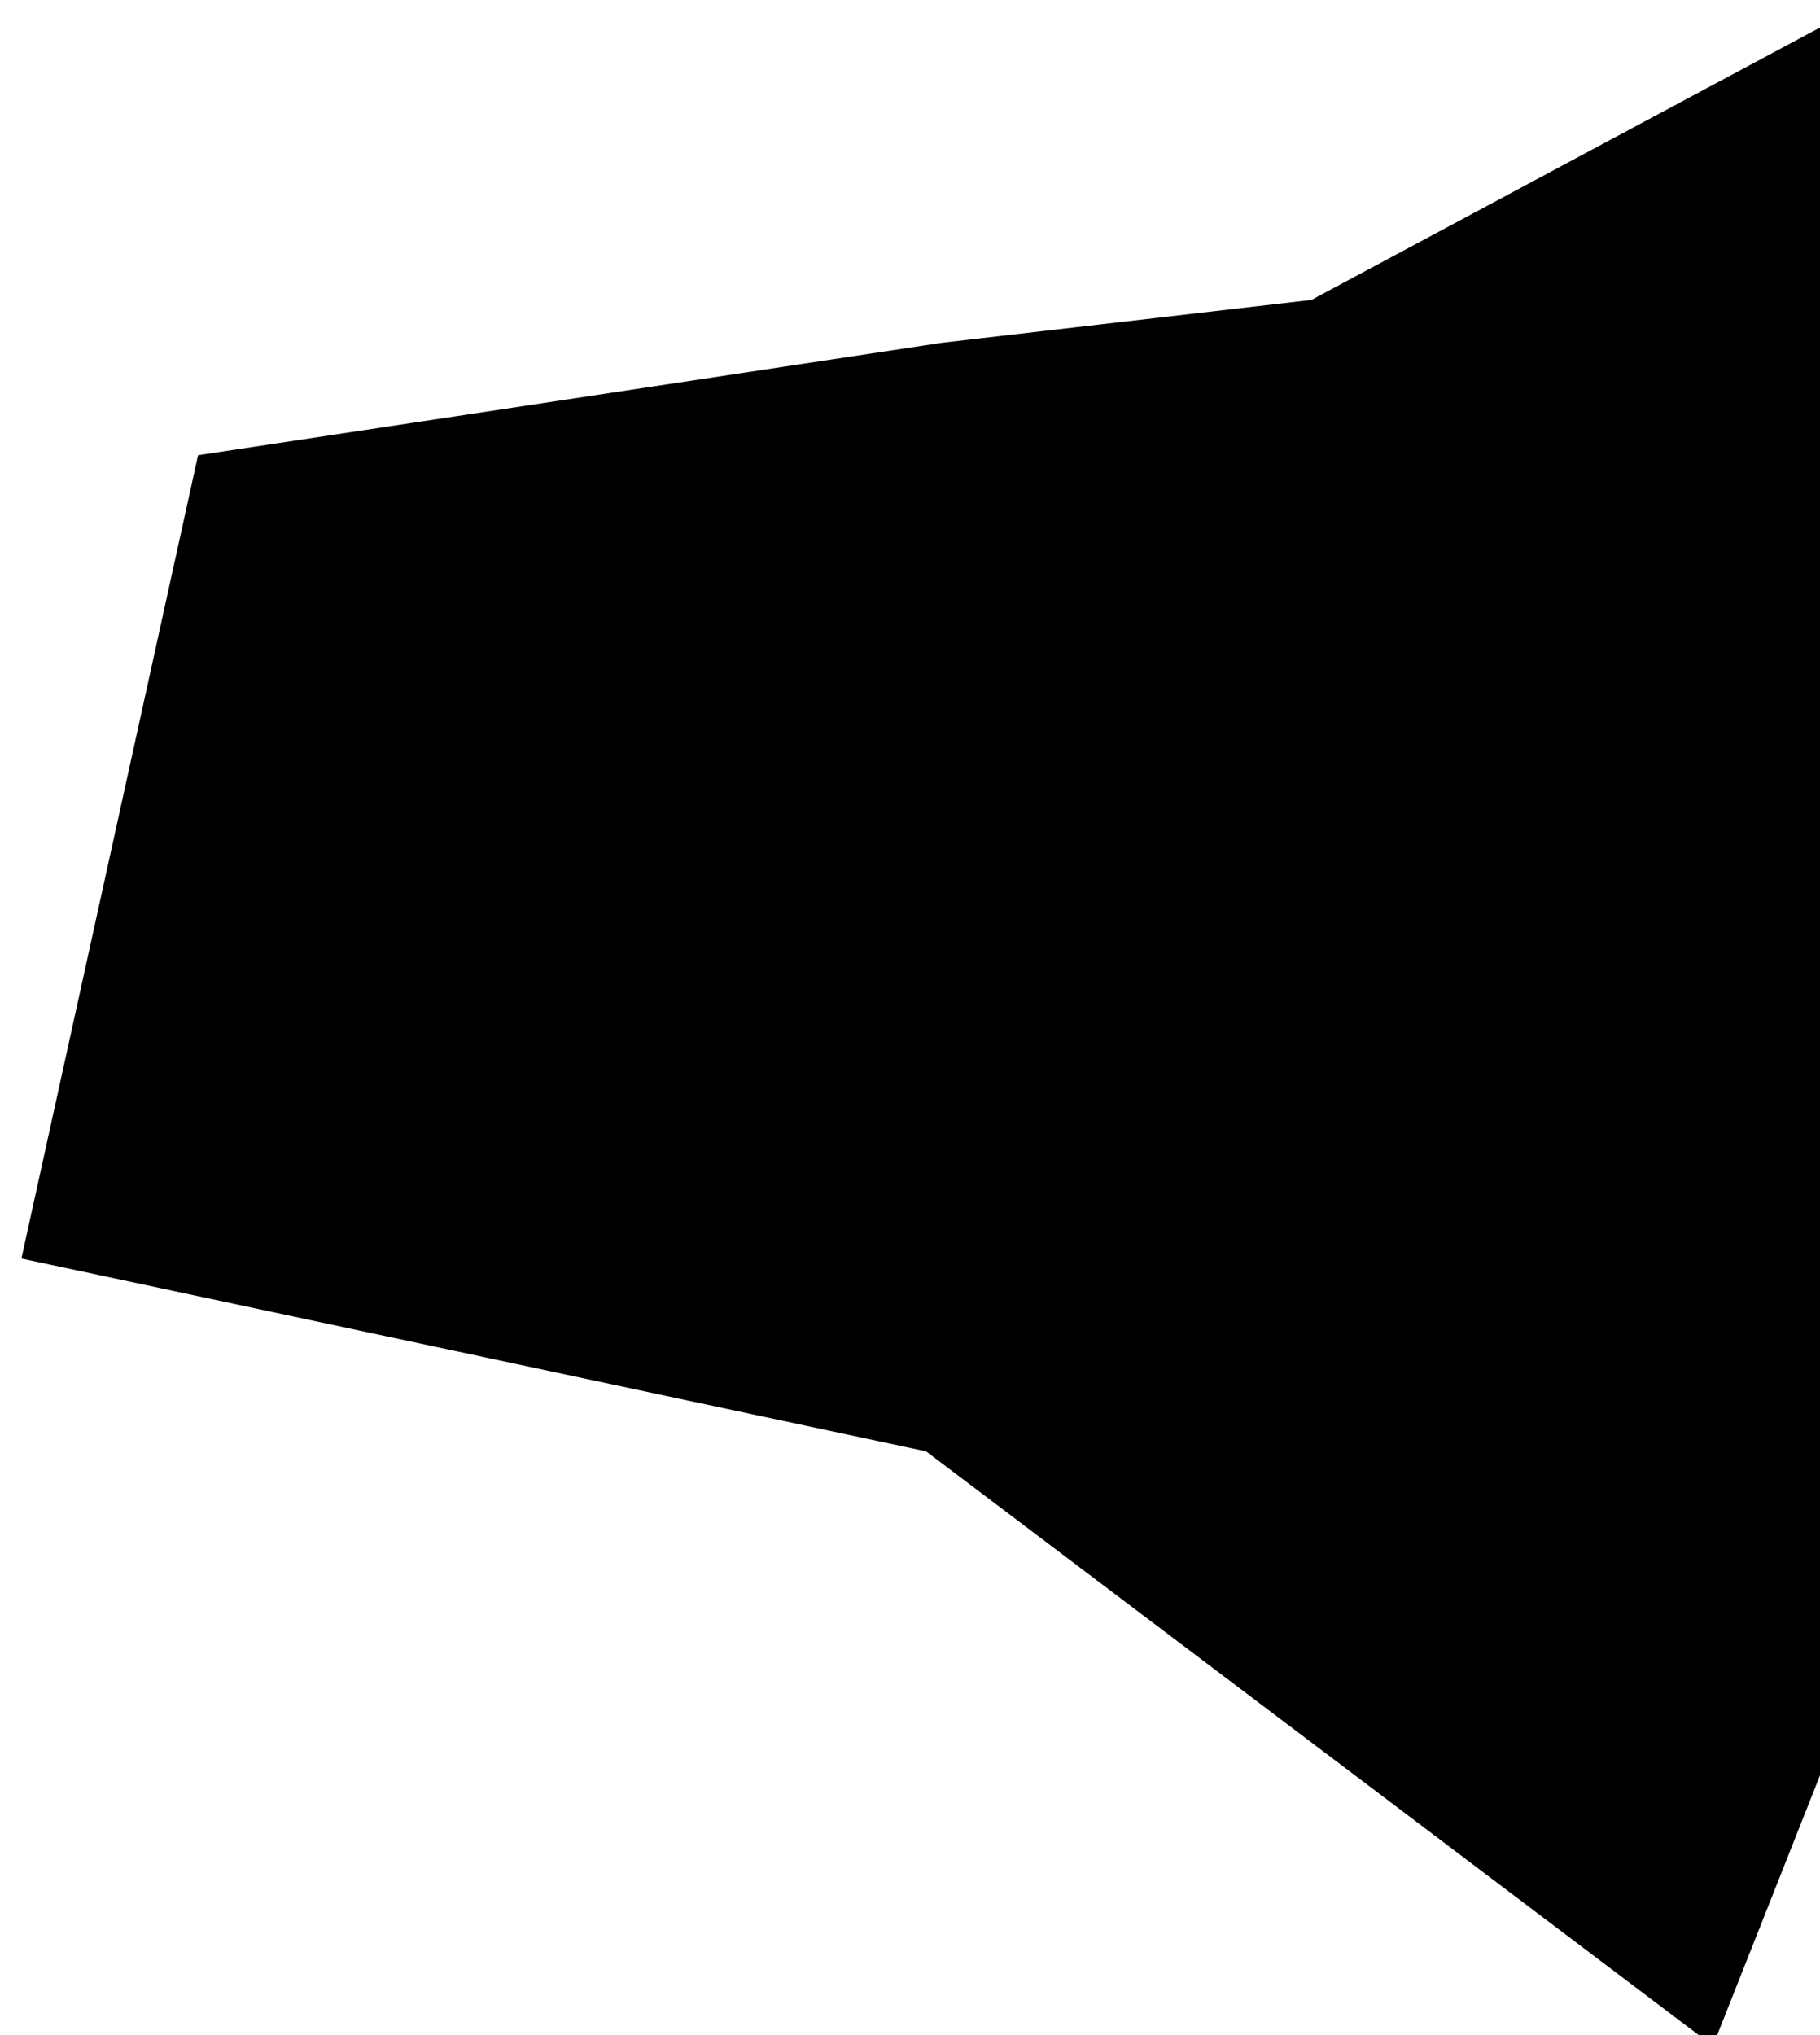 <svg xmlns="http://www.w3.org/2000/svg" width="0.68" height="0.76"><path d="m 0.8,0.36 -0.16,0.404 -0.294,-0.222 -0.338,-0.072 0.066,-0.3 0.278,-0.042 0.138,-0.016 0.198,-0.106 z" title="Christmas Island" id="CX"></path></svg>